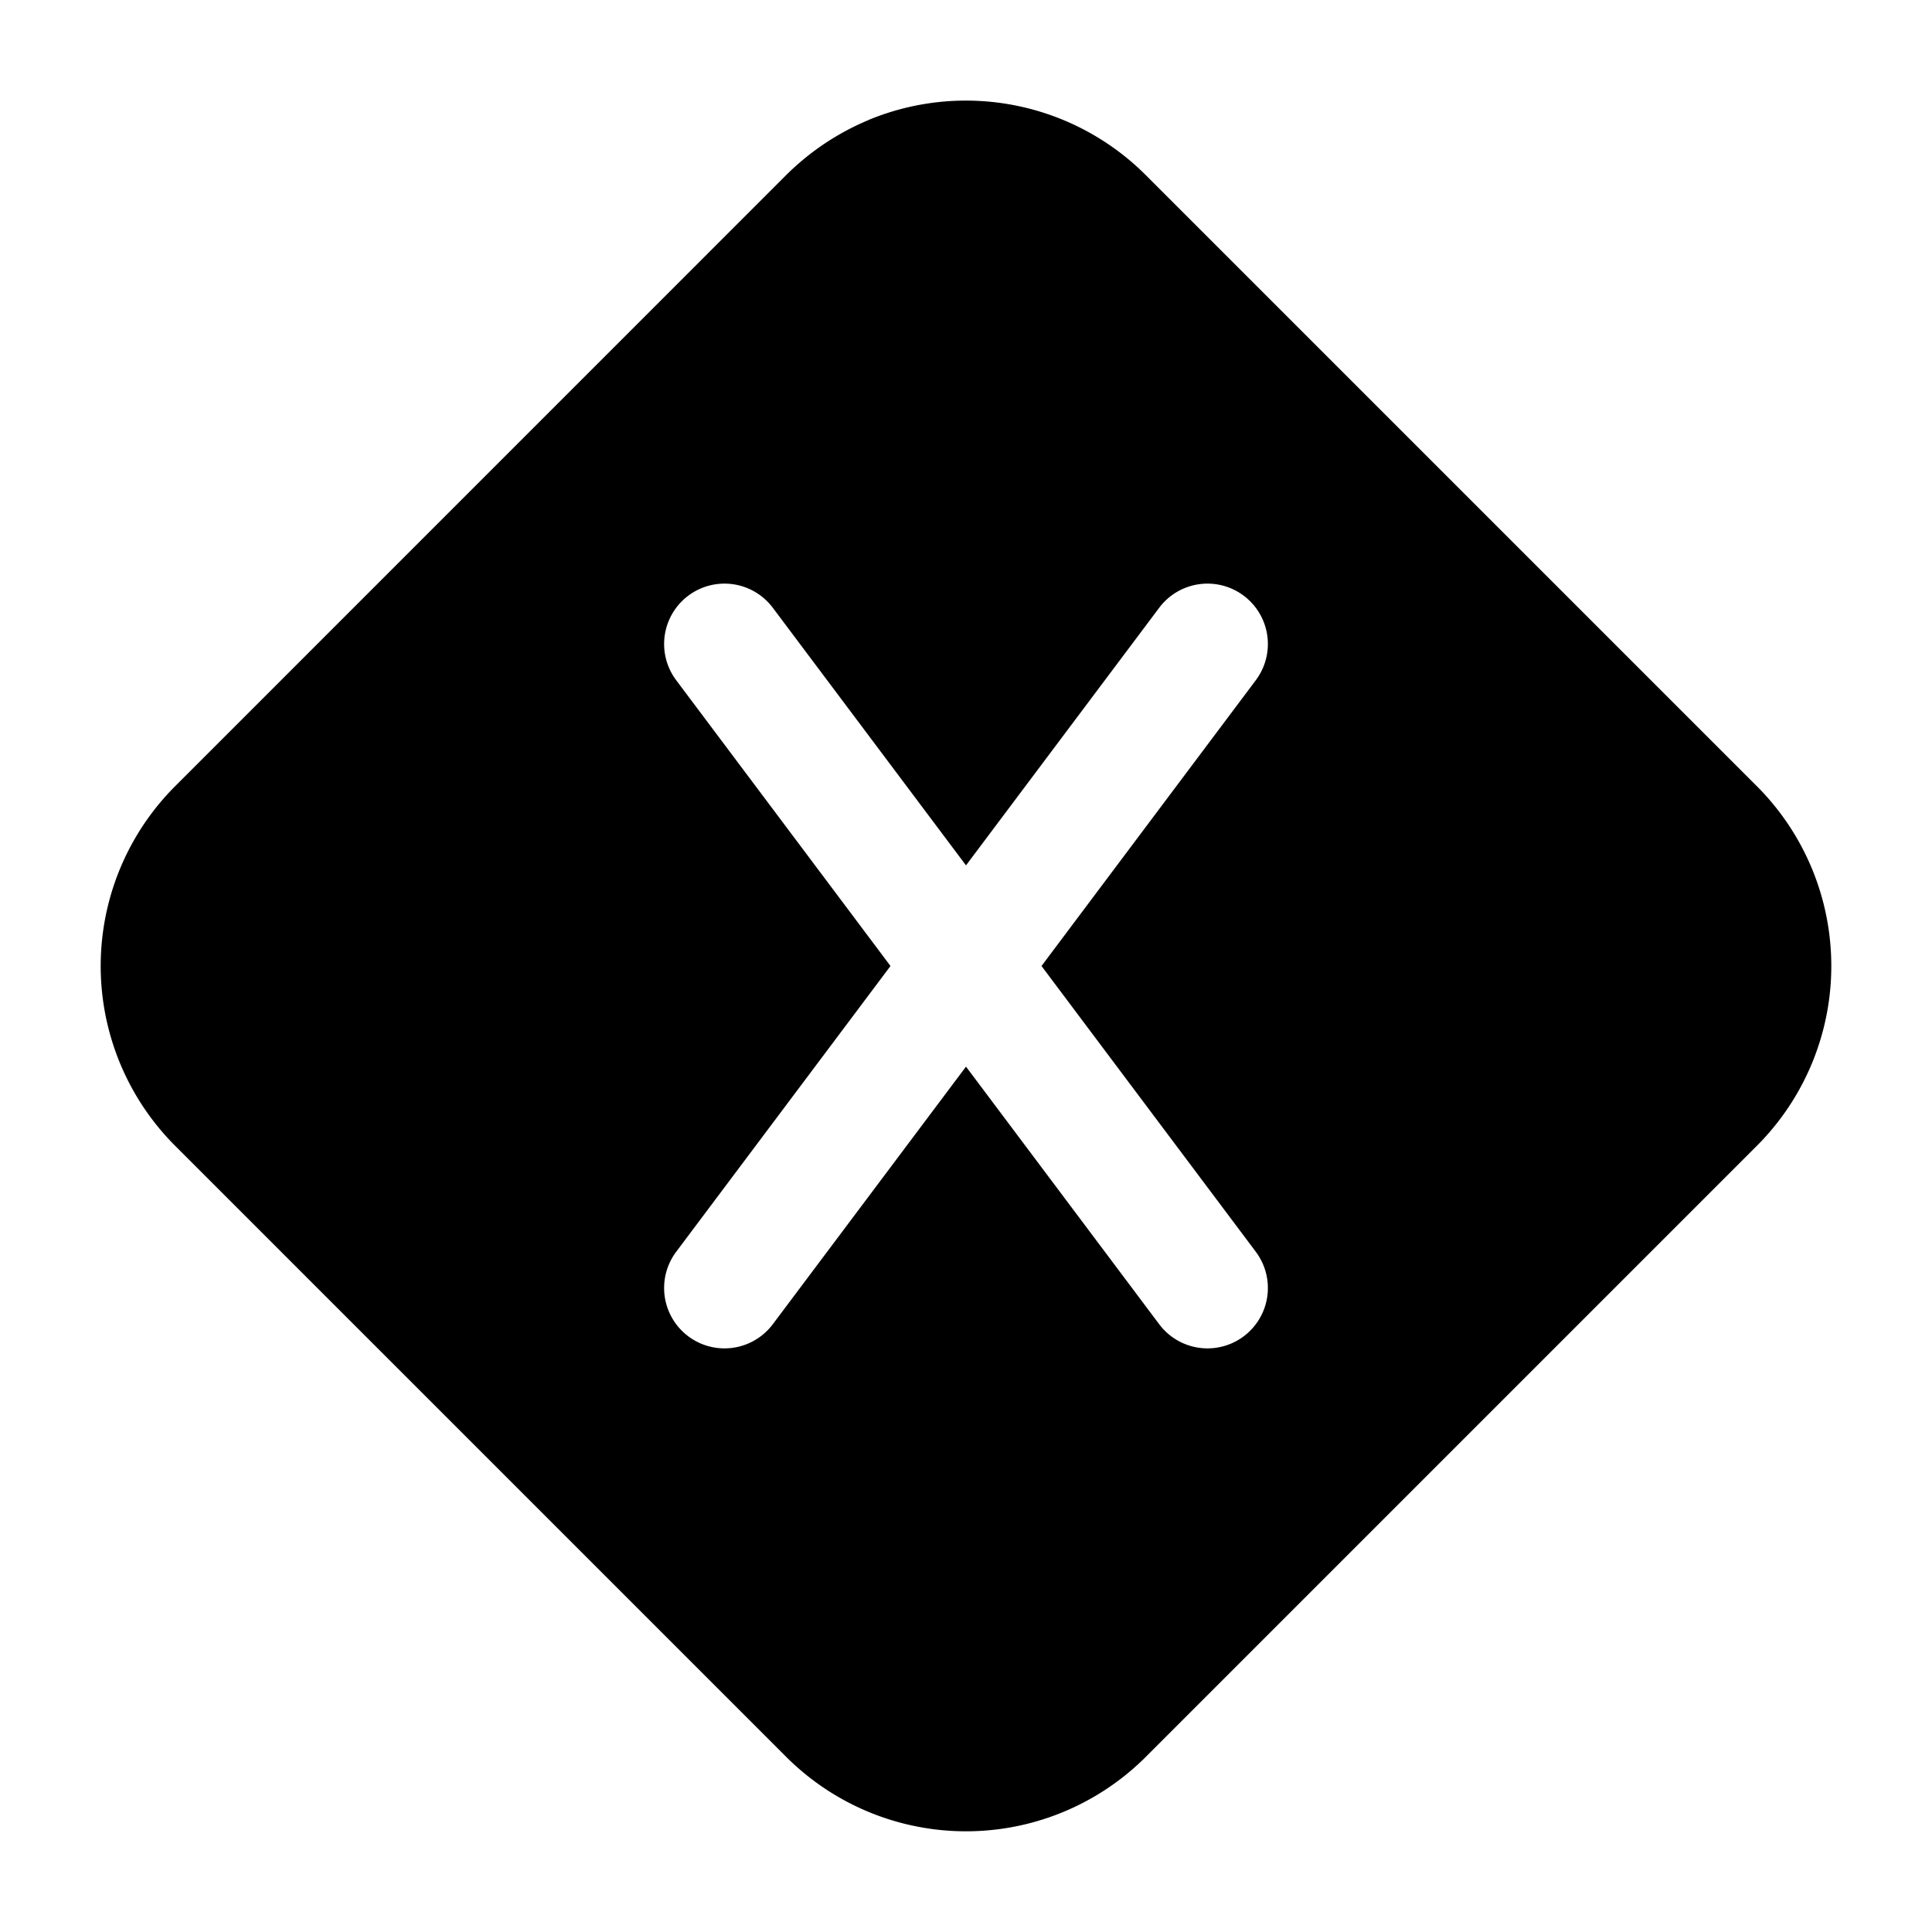 <svg xmlns="http://www.w3.org/2000/svg" width="3em" height="3em" viewBox="0 0 24 24"><path fill="currentColor" d="M10.79 1.49a3.16 3.16 0 0 1 3.445.687l7.588 7.588a3.16 3.16 0 0 1 0 4.47l-7.588 7.588a3.16 3.16 0 0 1-4.47 0l-7.588-7.588a3.16 3.16 0 0 1 0-4.47l7.588-7.589a3.2 3.2 0 0 1 1.025-.685M9.6 7.55a.75.75 0 1 0-1.2.9L11.062 12L8.4 15.55a.75.75 0 0 0 1.2.9l2.4-3.2l2.4 3.2a.75.75 0 0 0 1.2-.9L12.938 12L15.6 8.45a.75.75 0 1 0-1.2-.9l-2.4 3.2z"/></svg>
